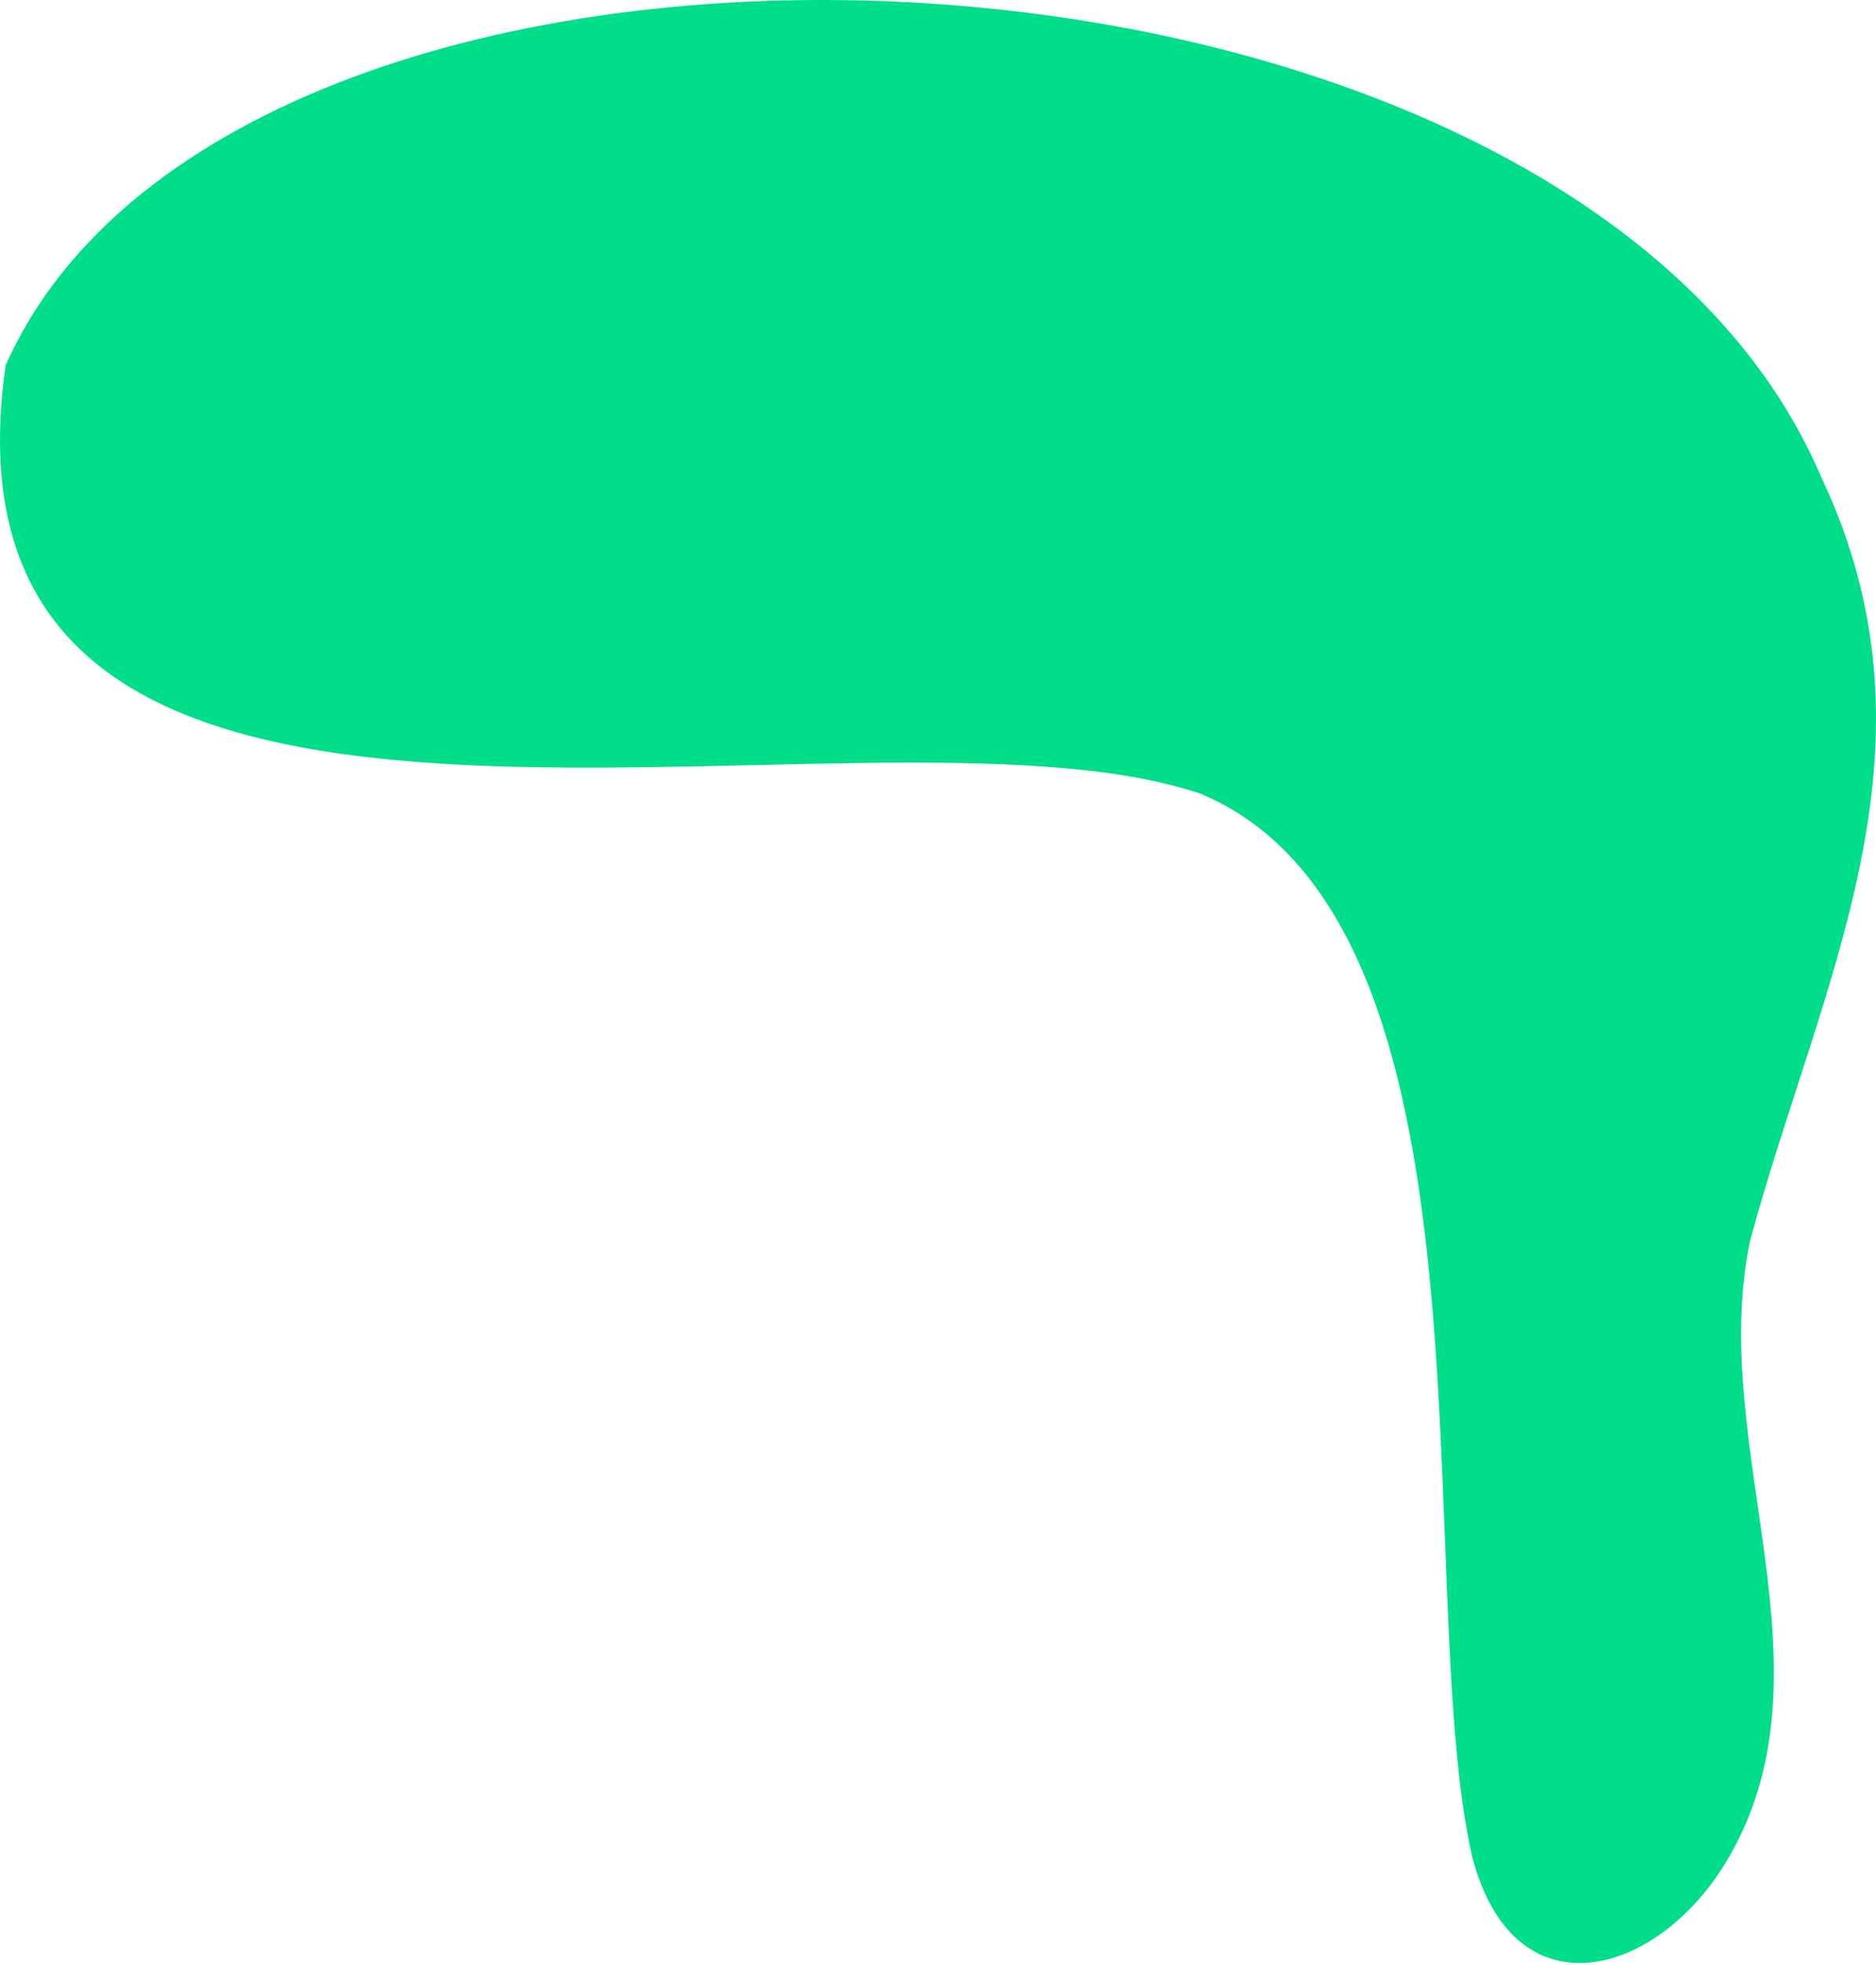 <svg width="404" height="423" viewBox="0 0 404 423" fill="none" xmlns="http://www.w3.org/2000/svg">
<g id="v11">
<path id="Vector" d="M1.208 78.671C-17.417 209.523 184.458 145.75 258.583 170.905C325.108 198.772 303.72 341.569 317.059 399.842C326.028 433.996 356.326 425.818 371.435 401.349C396.701 360.125 367.488 311.76 376.888 267.133C391.997 211.292 419.918 161.444 392.268 102.861C338.323 -24.229 51.637 -35.013 1.208 78.671Z" fill="#00DE8A"/>
<g id="Vector_2" filter="url(#filter0_i_7_22)">
<path d="M289.048 53.894C280.078 54.011 261.948 54.246 250.222 66.21C239.318 77.339 240.24 92.202 240.627 98.408C240.96 103.801 242.13 122.606 255.157 128.652C259.521 130.678 261.906 129.735 281.762 128.176C301.959 126.591 312.147 125.841 316.496 127.858C328.821 133.568 324.553 145.191 338.24 153.462C346.752 158.603 360.191 161.231 369.464 156.328C383.246 149.04 383.503 127.378 381.201 115.496C374.262 79.692 328.748 53.38 289.048 53.894Z" fill="#00DE8A"/>
</g>
<g id="Vector_3" filter="url(#filter1_i_7_22)">
<path d="M308.604 76.873C303.472 76.939 293.098 77.074 286.39 83.919C280.15 90.287 280.678 98.79 280.899 102.341C281.09 105.427 281.76 116.186 289.213 119.646C291.71 120.804 293.074 120.265 304.435 119.373C315.991 118.466 321.82 118.037 324.308 119.191C331.36 122.458 328.918 129.108 336.749 133.84C341.619 136.782 349.309 138.285 354.614 135.48C362.5 131.31 362.647 118.917 361.329 112.118C357.359 91.633 331.318 76.578 308.604 76.873Z" fill="#00DE8A"/>
</g>
<g id="Vector_4" filter="url(#filter2_i_7_22)">
<path d="M110.129 76.465C106.588 67.274 110.551 56.914 115.243 48.567C147.622 -10.55 227.388 11.267 214.885 76.325C198.278 111.498 127.588 109.574 110.129 76.465Z" fill="#00DE8A"/>
</g>
<g id="Vector_5" filter="url(#filter3_i_7_22)">
<path d="M147.92 64.624C146.645 61.319 148.072 57.592 149.76 54.59C161.412 33.326 190.117 41.173 185.618 64.574C179.641 77.225 154.203 76.533 147.92 64.624Z" fill="#00DE8A"/>
</g>
</g>
<defs>
<filter id="filter0_i_7_22" x="240.425" y="53.887" width="143.867" height="107.045" filterUnits="userSpaceOnUse" color-interpolation-filters="sRGB">
<feFlood flood-opacity="0" result="BackgroundImageFix"/>
<feBlend mode="normal" in="SourceGraphic" in2="BackgroundImageFix" result="shape"/>
<feColorMatrix in="SourceAlpha" type="matrix" values="0 0 0 0 0 0 0 0 0 0 0 0 0 0 0 0 0 0 127 0" result="hardAlpha"/>
<feOffset dx="2" dy="2"/>
<feGaussianBlur stdDeviation="5.75"/>
<feComposite in2="hardAlpha" operator="arithmetic" k2="-1" k3="1"/>
<feColorMatrix type="matrix" values="0 0 0 0 0 0 0 0 0 0 0 0 0 0 0 0 0 0 0.25 0"/>
<feBlend mode="normal" in2="shape" result="effect1_innerShadow_7_22"/>
</filter>
<filter id="filter1_i_7_22" x="280.784" y="76.868" width="83.17" height="62.102" filterUnits="userSpaceOnUse" color-interpolation-filters="sRGB">
<feFlood flood-opacity="0" result="BackgroundImageFix"/>
<feBlend mode="normal" in="SourceGraphic" in2="BackgroundImageFix" result="shape"/>
<feColorMatrix in="SourceAlpha" type="matrix" values="0 0 0 0 0 0 0 0 0 0 0 0 0 0 0 0 0 0 127 0" result="hardAlpha"/>
<feOffset dx="2" dy="2"/>
<feGaussianBlur stdDeviation="5.75"/>
<feComposite in2="hardAlpha" operator="arithmetic" k2="-1" k3="1"/>
<feColorMatrix type="matrix" values="0 0 0 0 0 0 0 0 0 0 0 0 0 0 0 0 0 0 0.25 0"/>
<feBlend mode="normal" in2="shape" result="effect1_innerShadow_7_22"/>
</filter>
<filter id="filter2_i_7_22" x="107.768" y="14.061" width="108.435" height="90.944" filterUnits="userSpaceOnUse" color-interpolation-filters="sRGB">
<feFlood flood-opacity="0" result="BackgroundImageFix"/>
<feBlend mode="normal" in="SourceGraphic" in2="BackgroundImageFix" result="shape"/>
<feColorMatrix in="SourceAlpha" type="matrix" values="0 0 0 0 0 0 0 0 0 0 0 0 0 0 0 0 0 0 127 0" result="hardAlpha"/>
<feOffset dx="-1" dy="3"/>
<feGaussianBlur stdDeviation="4.6"/>
<feComposite in2="hardAlpha" operator="arithmetic" k2="-1" k3="1"/>
<feColorMatrix type="matrix" values="0 0 0 0 0 0 0 0 0 0 0 0 0 0 0 0 0 0 0.25 0"/>
<feBlend mode="normal" in2="shape" result="effect1_innerShadow_7_22"/>
</filter>
<filter id="filter3_i_7_22" x="146.43" y="42.178" width="39.662" height="34.632" filterUnits="userSpaceOnUse" color-interpolation-filters="sRGB">
<feFlood flood-opacity="0" result="BackgroundImageFix"/>
<feBlend mode="normal" in="SourceGraphic" in2="BackgroundImageFix" result="shape"/>
<feColorMatrix in="SourceAlpha" type="matrix" values="0 0 0 0 0 0 0 0 0 0 0 0 0 0 0 0 0 0 127 0" result="hardAlpha"/>
<feOffset dx="-1" dy="3"/>
<feGaussianBlur stdDeviation="4.6"/>
<feComposite in2="hardAlpha" operator="arithmetic" k2="-1" k3="1"/>
<feColorMatrix type="matrix" values="0 0 0 0 0 0 0 0 0 0 0 0 0 0 0 0 0 0 0.25 0"/>
<feBlend mode="normal" in2="shape" result="effect1_innerShadow_7_22"/>
</filter>
</defs>
</svg>
